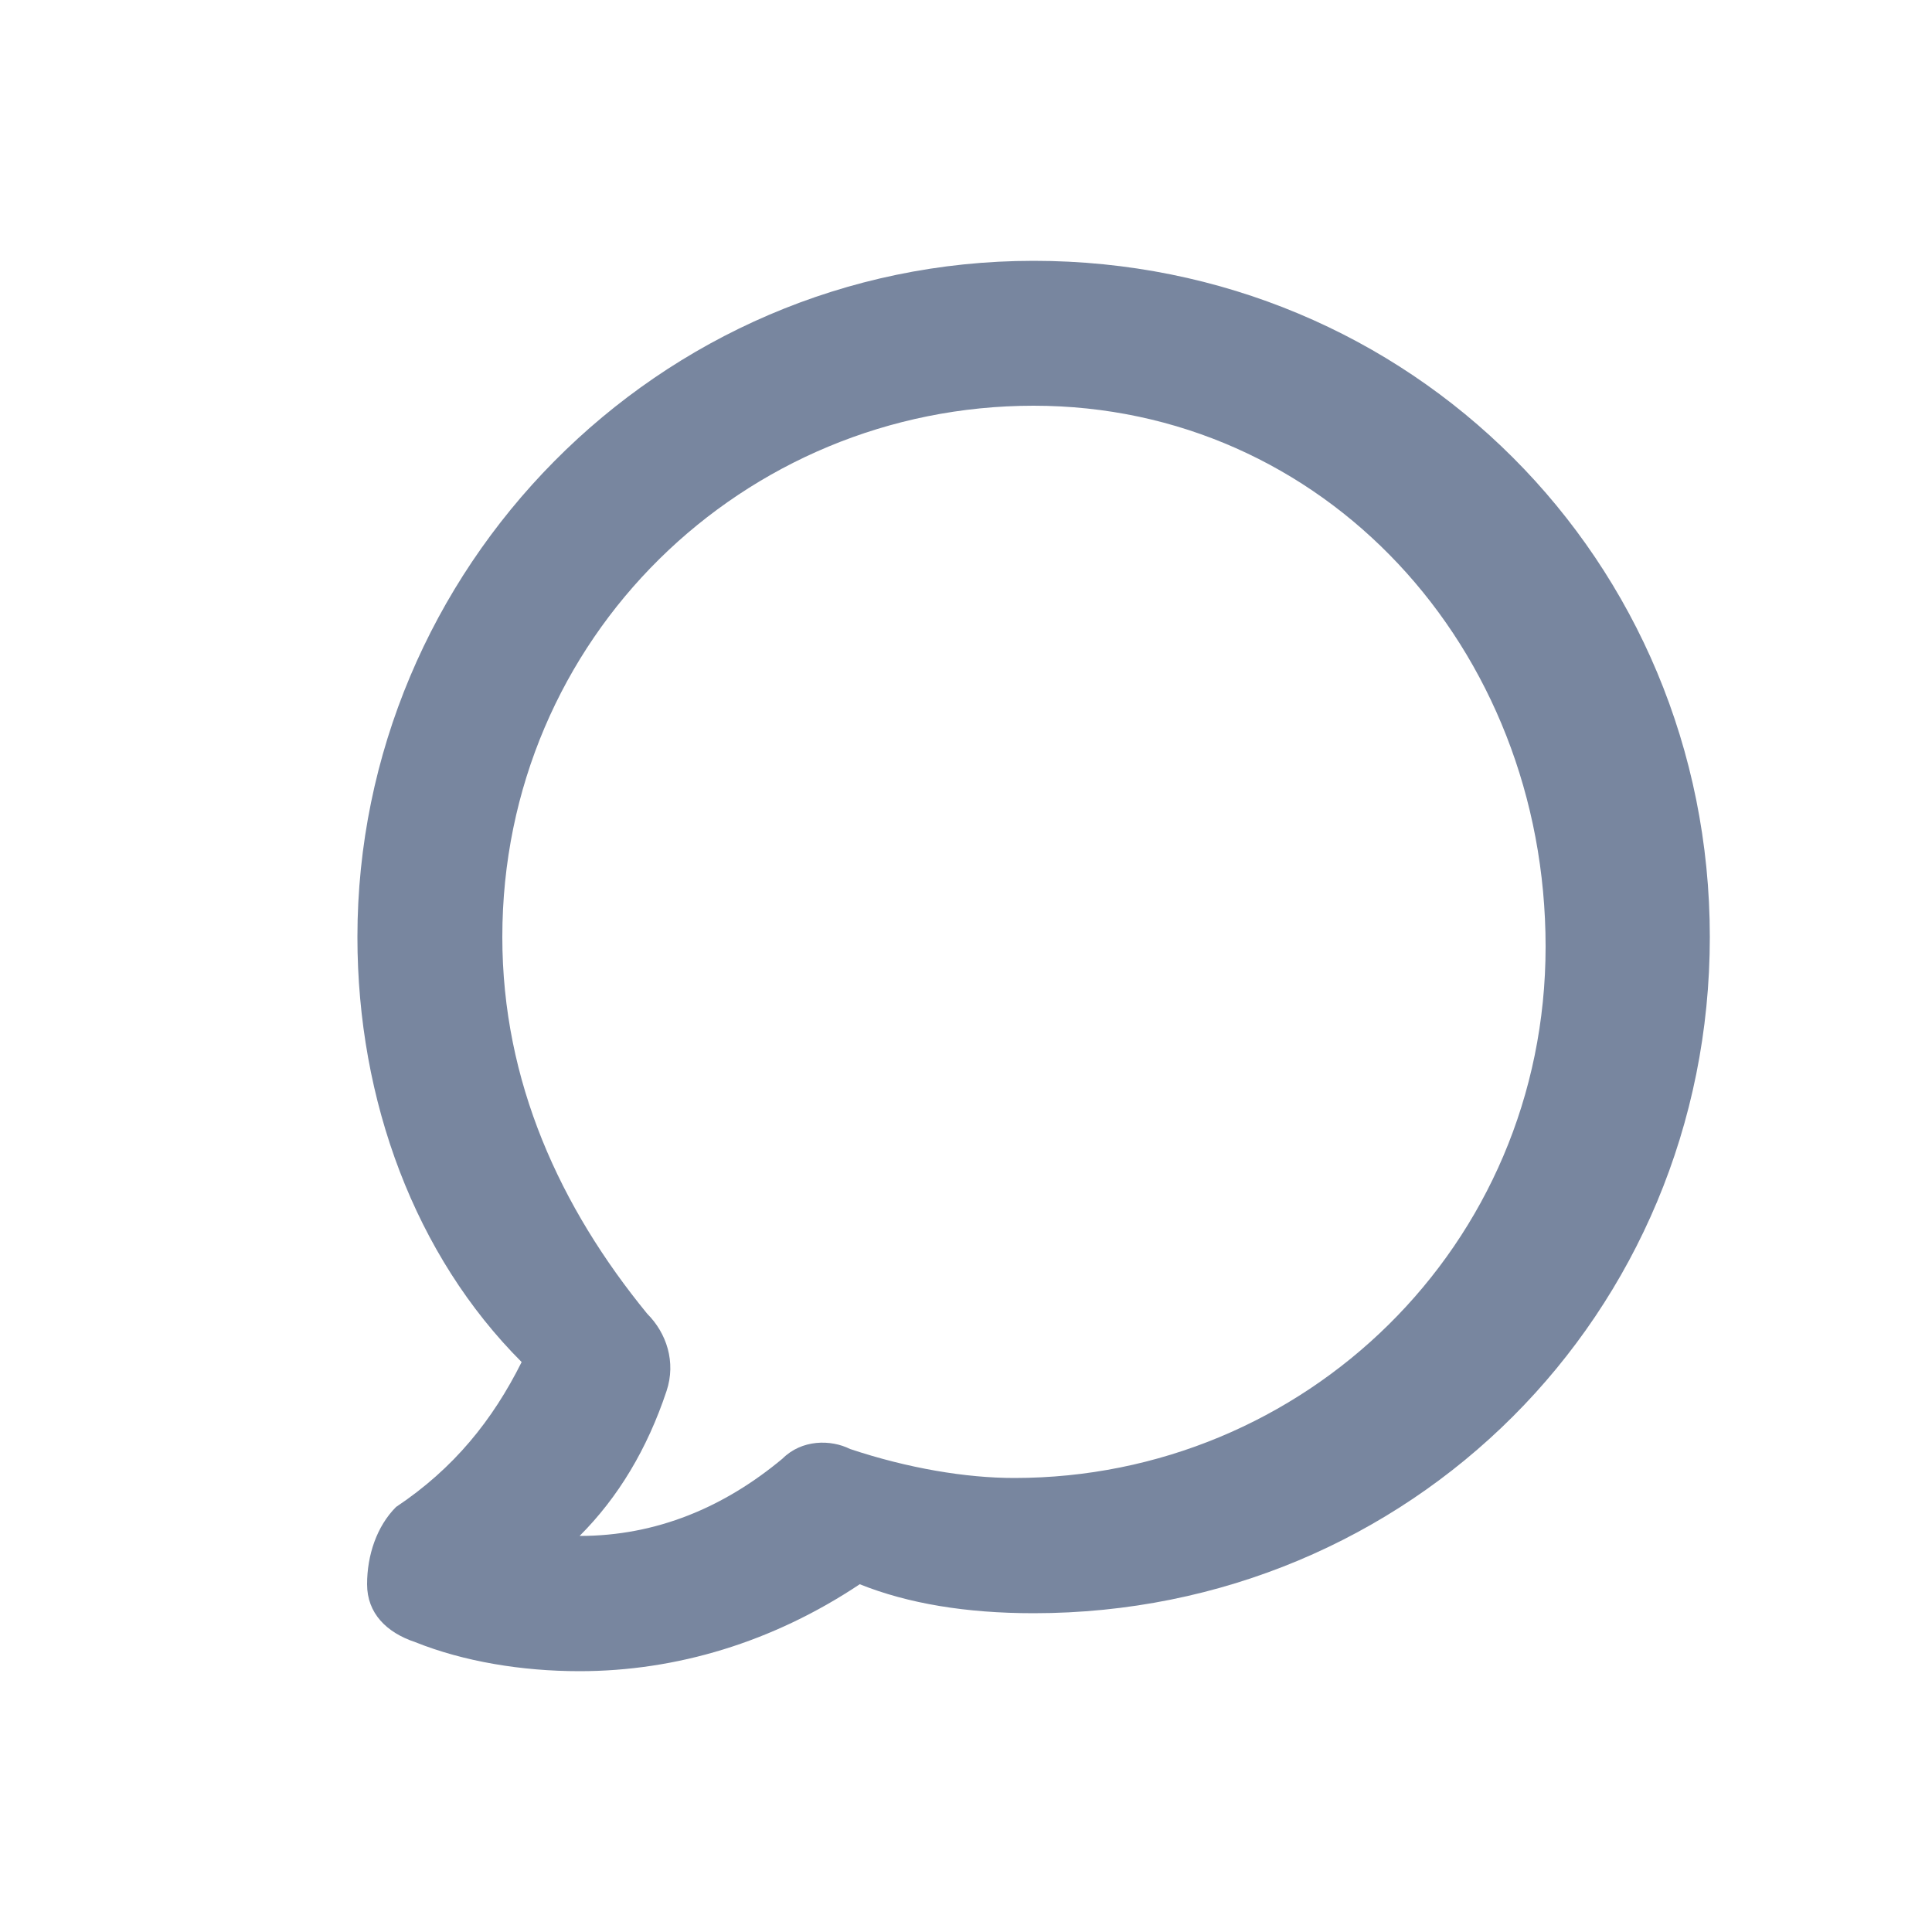 <?xml version="1.0" encoding="utf-8"?>
<!-- Generator: Adobe Illustrator 21.0.0, SVG Export Plug-In . SVG Version: 6.00 Build 0)  -->
<svg version="1.1" id="Layer_1" xmlns="http://www.w3.org/2000/svg" xmlns:xlink="http://www.w3.org/1999/xlink" x="0px" y="0px"
	 viewBox="0 0 20 20" style="enable-background:new 0 0 20 20;" xml:space="preserve">
<style type="text/css">
	.st0{fill:#78869F;}
</style>
<path class="st0" d="M6,17.3c-0.6,0-1.2-0.1-1.7-0.3c-0.3-0.1-0.5-0.3-0.5-0.6s0.1-0.6,0.3-0.8c0.6-0.4,1-0.9,1.3-1.5
	C4.3,13,3.7,11.4,3.7,9.7c0-3.8,3.1-7,7-7s7,3.1,7,7s-3.1,7-7,7c-0.7,0-1.3-0.1-1.8-0.3C8,17,7,17.3,6,17.3z M10.7,4.2
	c-3,0-5.5,2.4-5.5,5.5c0,1.5,0.6,2.8,1.5,3.9c0.2,0.2,0.3,0.5,0.2,0.8C6.7,15,6.4,15.5,6,15.9c0.8,0,1.5-0.3,2.1-0.8
	c0.2-0.2,0.5-0.2,0.7-0.1c0.6,0.2,1.2,0.3,1.7,0.3c3,0,5.5-2.4,5.5-5.5S13.7,4.2,10.7,4.2z"/>
</svg>
